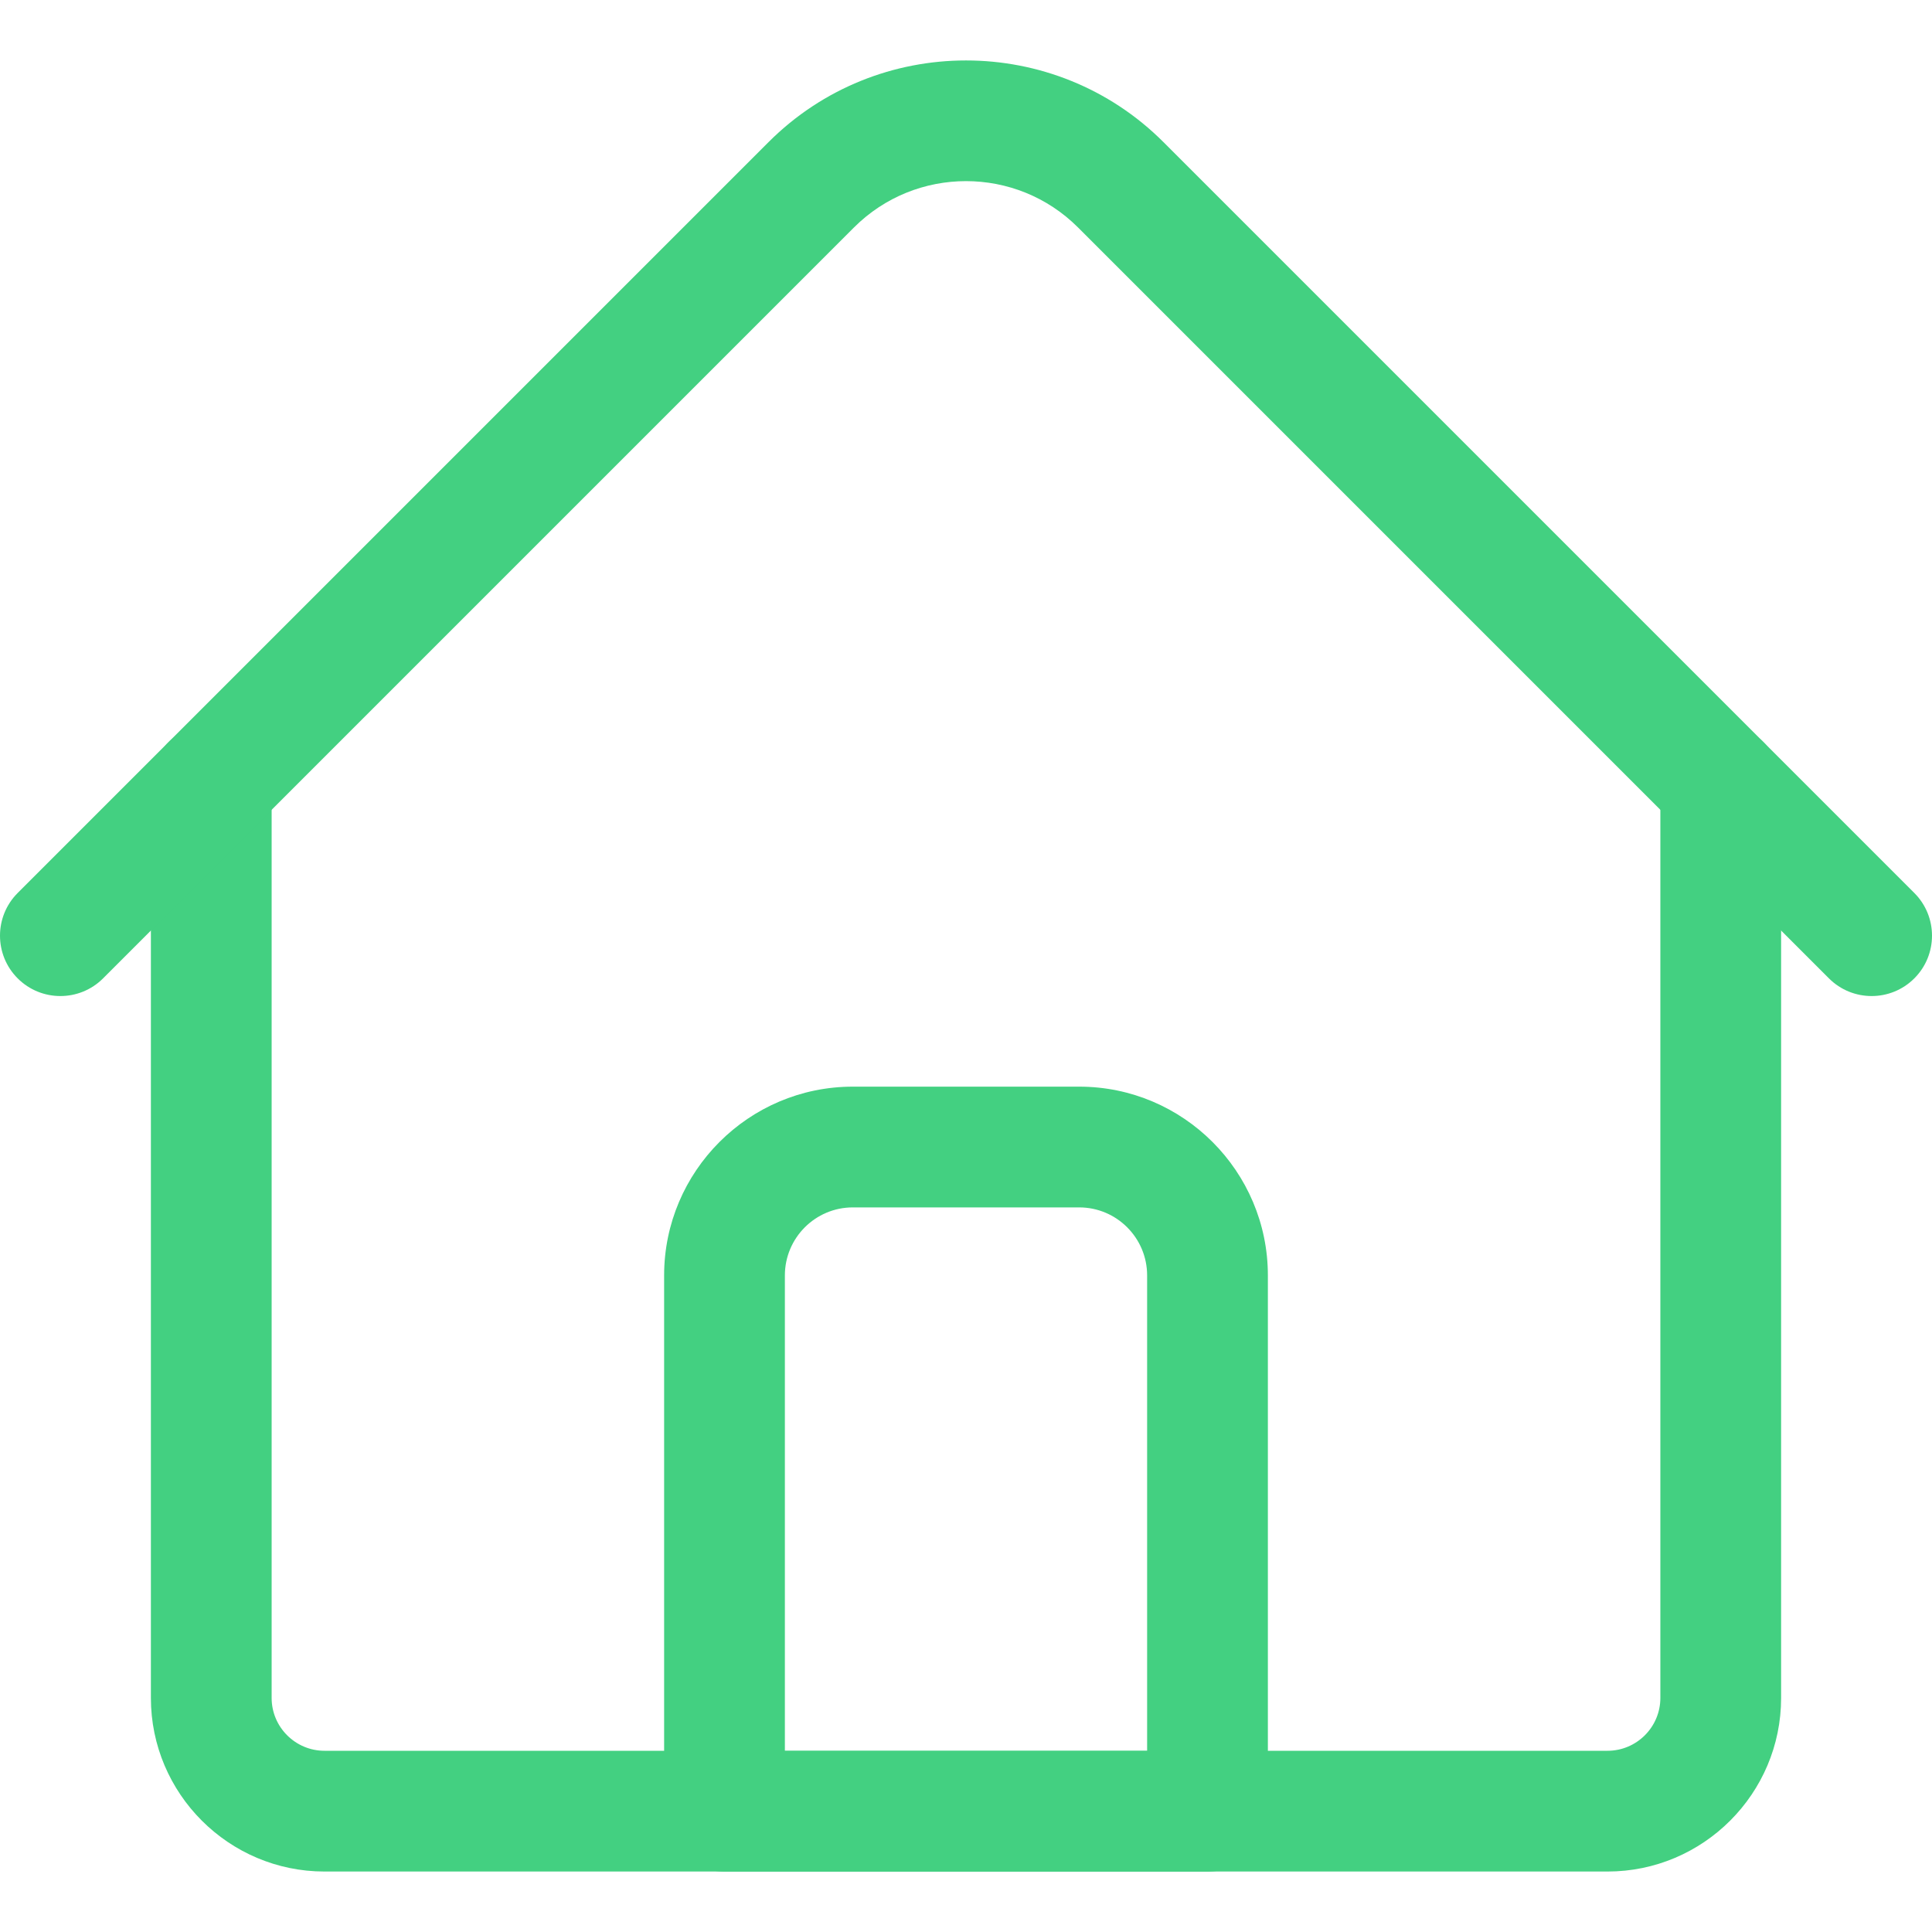 <svg width="20" height="20" viewBox="0 0 20 20" fill="none" xmlns="http://www.w3.org/2000/svg">
<g clip-path="url(#clip0)">
<path d="M16.641 19.374H3.359C2.369 19.374 1.562 18.568 1.562 17.577V8.124C1.562 7.778 1.842 7.499 2.188 7.499C2.533 7.499 2.812 7.778 2.812 8.124V17.577C2.812 17.879 3.058 18.124 3.359 18.124H16.641C16.942 18.124 17.188 17.879 17.188 17.577V8.124C17.188 7.778 17.467 7.499 17.812 7.499C18.158 7.499 18.438 7.778 18.438 8.124V17.577C18.438 18.568 17.631 19.374 16.641 19.374Z" fill="#43D081"/>
<path d="M19.375 10.311C19.215 10.311 19.055 10.25 18.933 10.128L11.16 2.355C10.52 1.715 9.48 1.715 8.84 2.355L1.067 10.128C0.823 10.372 0.427 10.372 0.183 10.128C-0.061 9.884 -0.061 9.488 0.183 9.244L7.956 1.471C9.083 0.344 10.917 0.344 12.044 1.471L19.817 9.244C20.061 9.488 20.061 9.884 19.817 10.128C19.695 10.25 19.535 10.311 19.375 10.311Z" fill="#43D081"/>
<path d="M12.5 19.375H7.5C7.155 19.375 6.875 19.095 6.875 18.75V13.203C6.875 12.126 7.751 11.249 8.828 11.249H11.172C12.249 11.249 13.125 12.126 13.125 13.203V18.75C13.125 19.095 12.845 19.375 12.5 19.375ZM8.125 18.125H11.875V13.203C11.875 12.815 11.56 12.499 11.172 12.499H8.828C8.44 12.499 8.125 12.815 8.125 13.203V18.125Z" fill="#43D081"/>
</g>
<defs>
<clipPath id="clip0">
<rect width="20" height="20" fill="white"/>
</clipPath>
</defs>
</svg>
